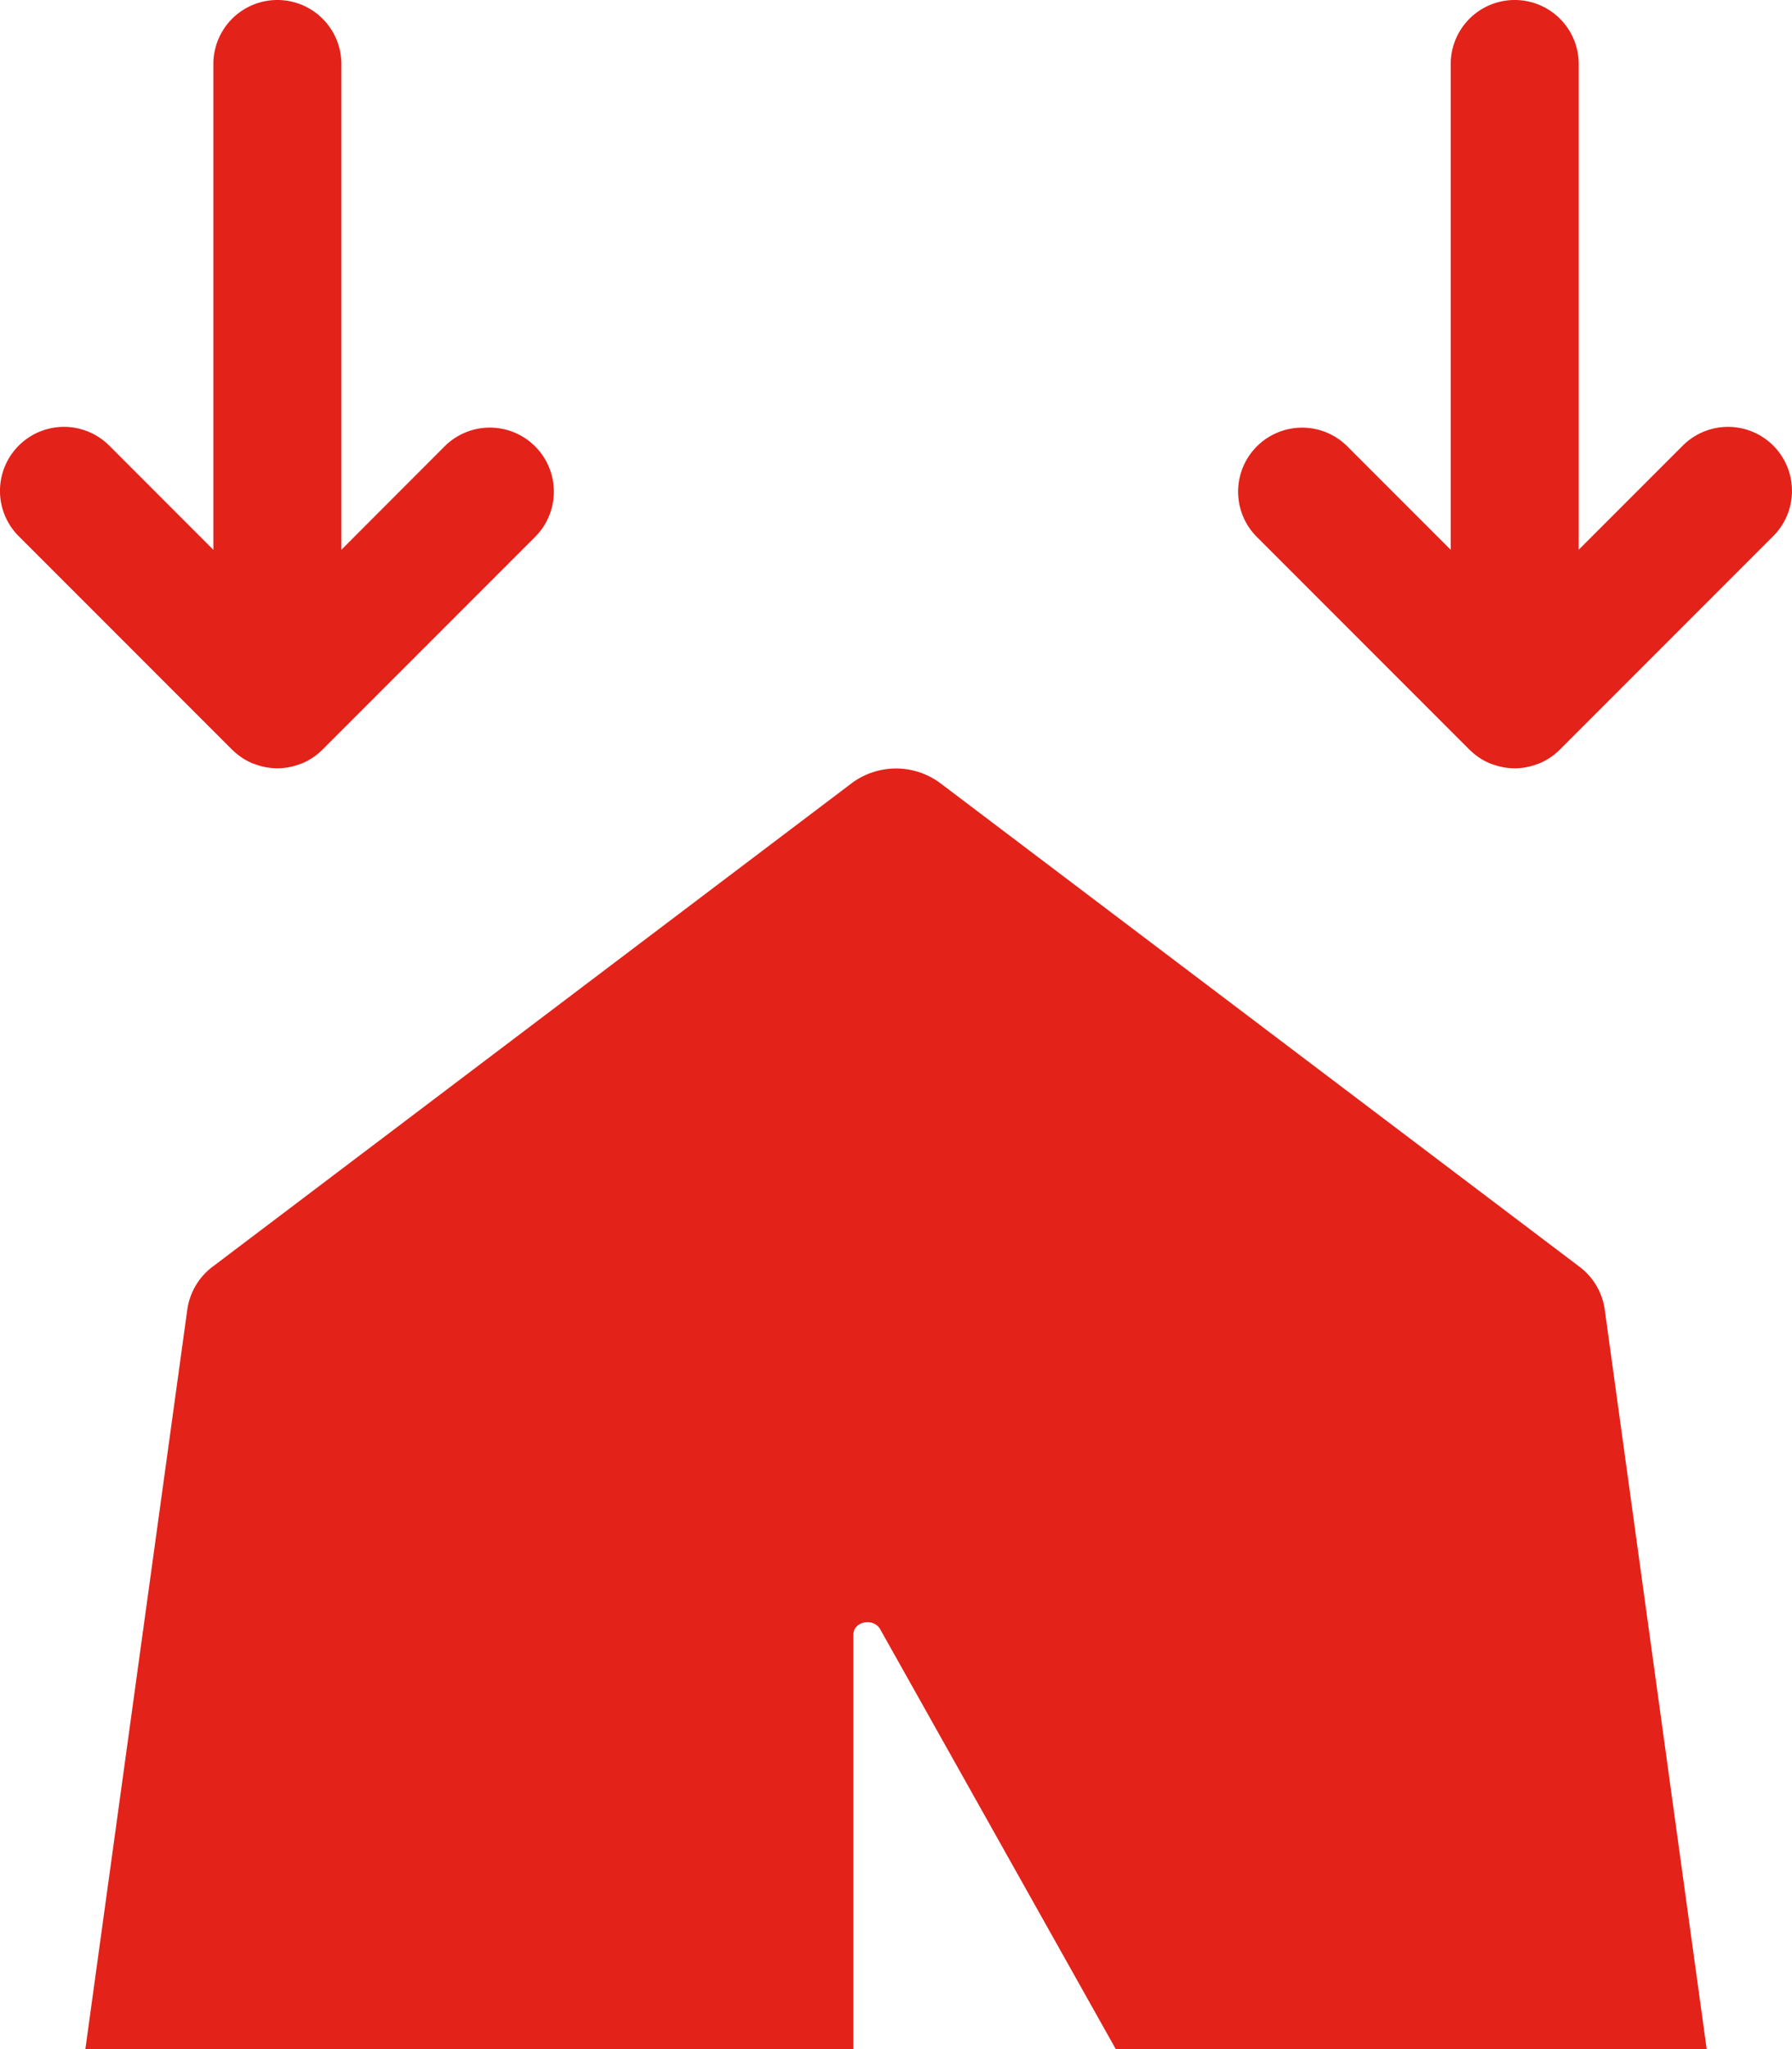 <svg fill="#E32219" xmlns="http://www.w3.org/2000/svg" viewBox="0 0 42.001 48" x="0px" y="0px"><title>Asset 504</title><g data-name="Layer 2"><g><path d="M5.439,17.562c.004.004.009.005.013.009a1.5,1.5,0,0,0,.473.314c.013.005.027.007.04.012a1.492,1.492,0,0,0,.52.101l.014.002.013-.002a1.49,1.49,0,0,0,.525-.102c.012-.004.024-.006.036-.011a1.507,1.507,0,0,0,.48-.319l.007-.005.002-.004,4.998-4.998a1.5,1.5,0,0,0-2.121-2.121L8.001,12.879V1.5a1.5,1.5,0,0,0-3,0V12.88L2.561,10.439A1.5,1.5,0,0,0,.439,12.561l4.998,4.998Z"></path><path d="M41.562,10.439a1.5,1.5,0,0,0-2.121,0l-2.439,2.439V1.5a1.5,1.5,0,0,0-3,0V12.88L31.561,10.439a1.5,1.5,0,0,0-2.121,2.121l4.998,4.998.002.004c.004.004.009.005.013.009a1.5,1.5,0,0,0,.473.314c.013.005.027.007.04.012a1.492,1.492,0,0,0,.52.101l.014.002.013-.002a1.49,1.49,0,0,0,.525-.102c.012-.004.024-.006.036-.011a1.507,1.507,0,0,0,.48-.319l.007-.005.002-.004,4.998-4.998A1.5,1.5,0,0,0,41.562,10.439Z"></path><path d="M37.001,29.66l-14.97-11.32a1.741,1.741,0,0,0-2.06,0l-14.97,11.32a1.522,1.522,0,0,0-.61,1.01L2.001,48h18V38.29c0-.3.45-.4.62-.14L26.151,48h13.85l-2.39-17.33A1.522,1.522,0,0,0,37.001,29.66Z"></path></g></g></svg>